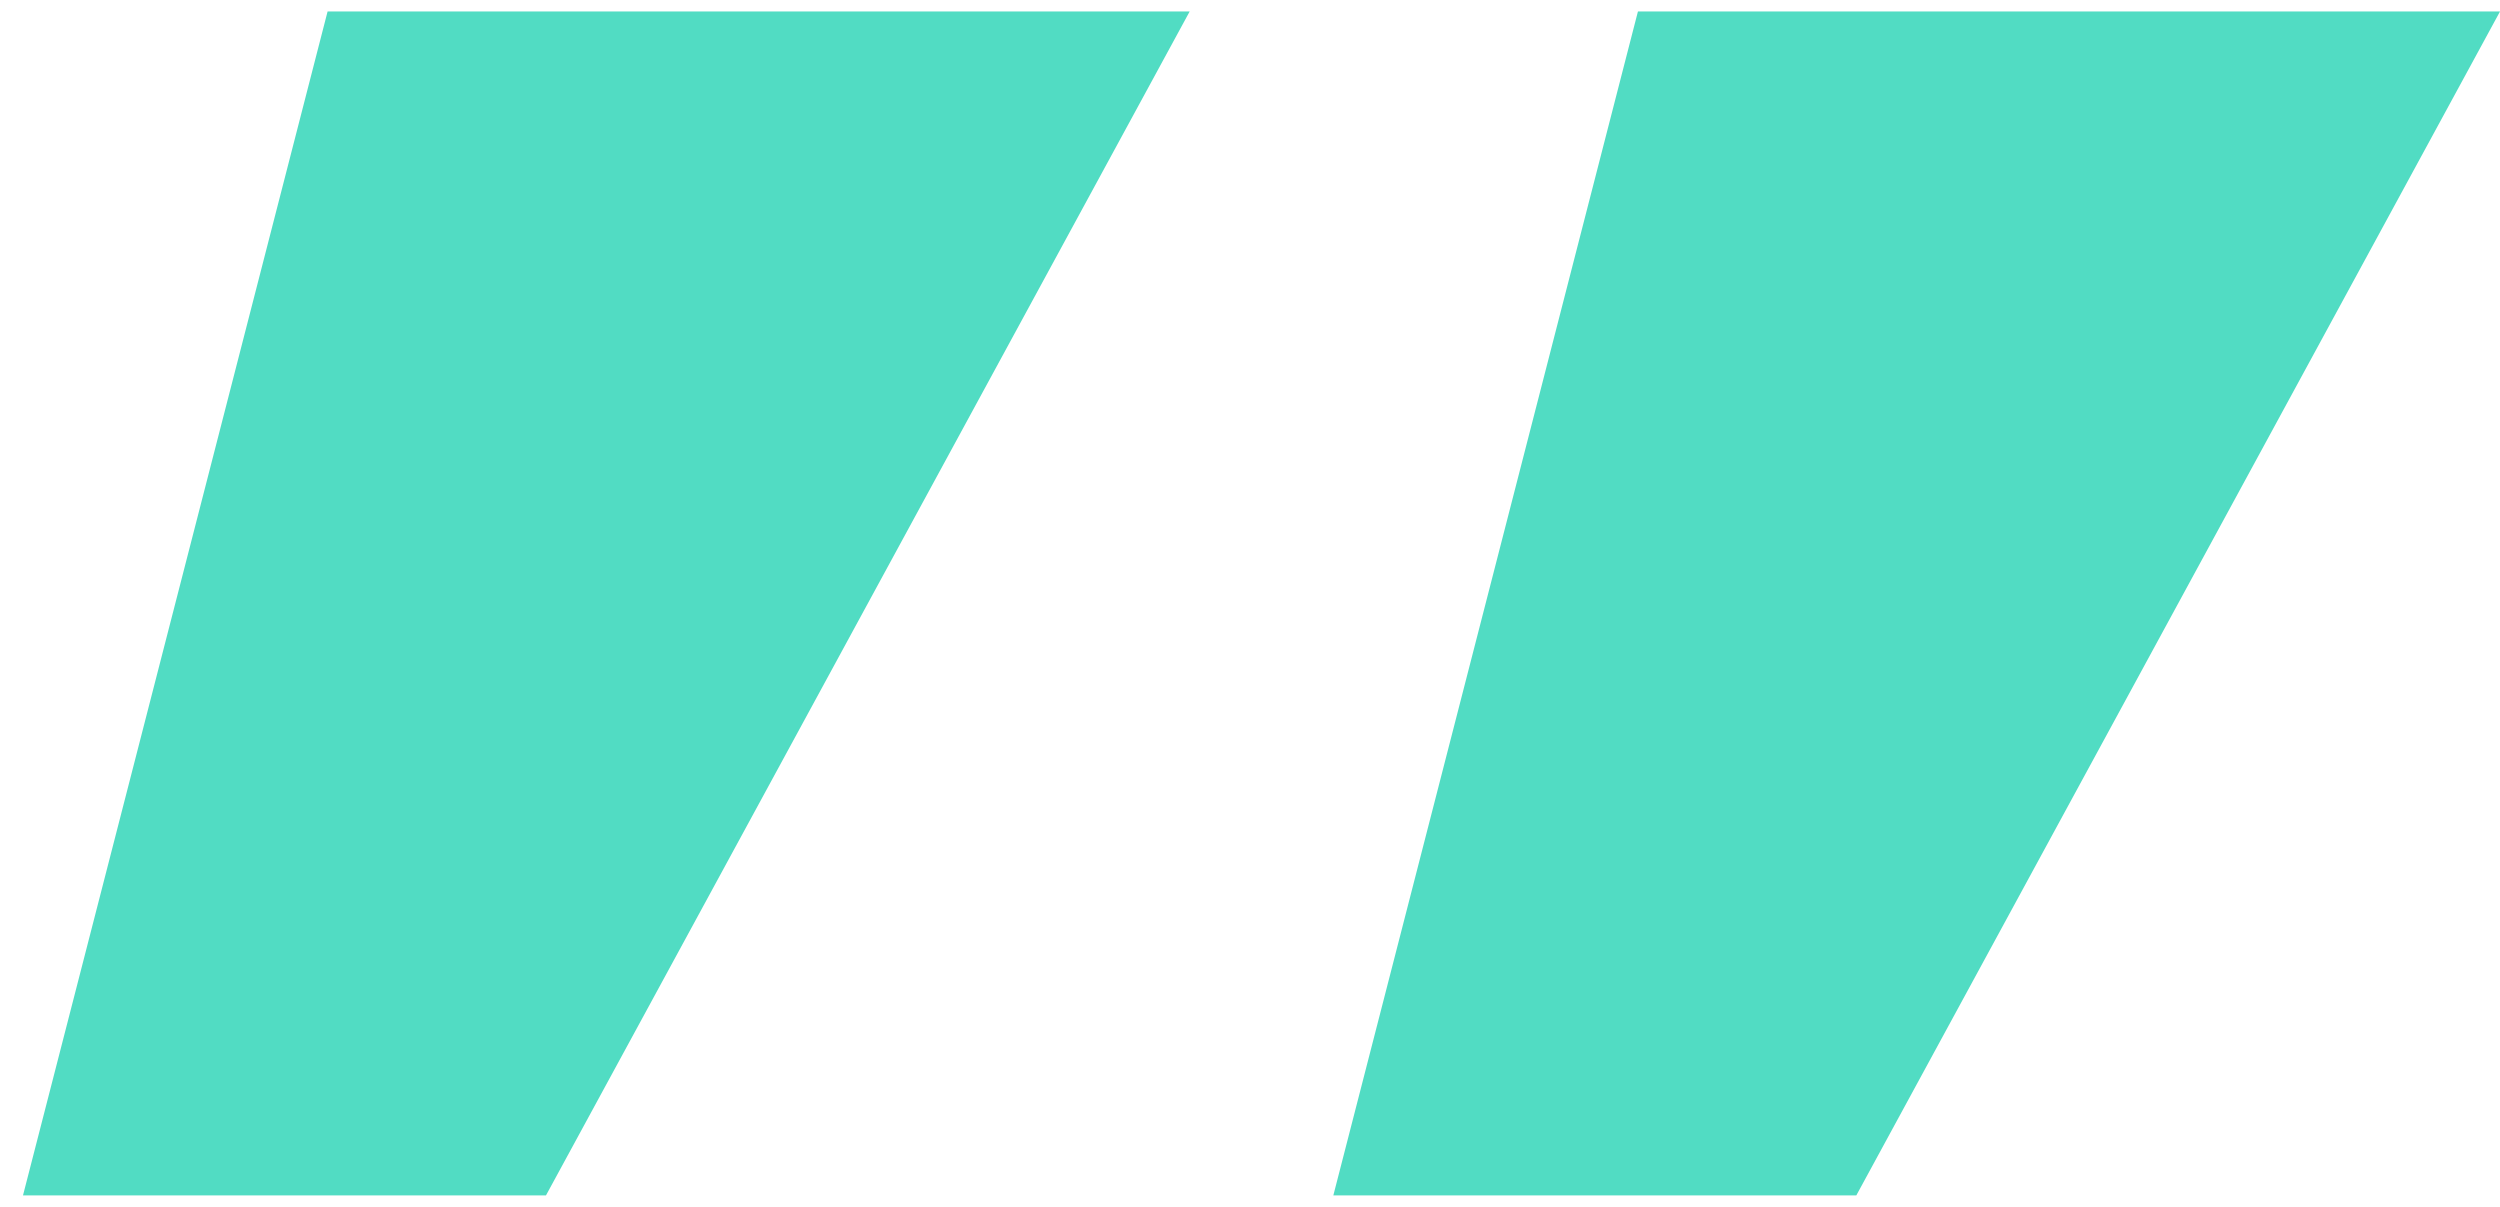 <?xml version="1.0" encoding="UTF-8"?>
<svg width="87px" height="42px" viewBox="0 0 87 42" version="1.1" xmlns="http://www.w3.org/2000/svg" xmlns:xlink="http://www.w3.org/1999/xlink">
    <!-- Generator: Sketch 42 (36781) - http://www.bohemiancoding.com/sketch -->
    <title>quote</title>
    <desc>Created with Sketch.</desc>
    <defs></defs>
    <g id="Page-1" stroke="none" stroke-width="1" fill="none" fill-rule="evenodd">
        <g id="Subcategory" transform="translate(-399, -1590)" fill="#51DCC3">
            <g id="Testimonial" transform="translate(135, 1590)">
                <path d="M264.8,41.6 L275.4,0.4 L305.4,0.4 L283,41.6 L264.8,41.6 Z M310.4,41.6 L321,0.4 L351,0.4 L328.6,41.6 L310.4,41.6 Z" id="quote"></path>
            </g>
        </g>
    </g>
</svg>